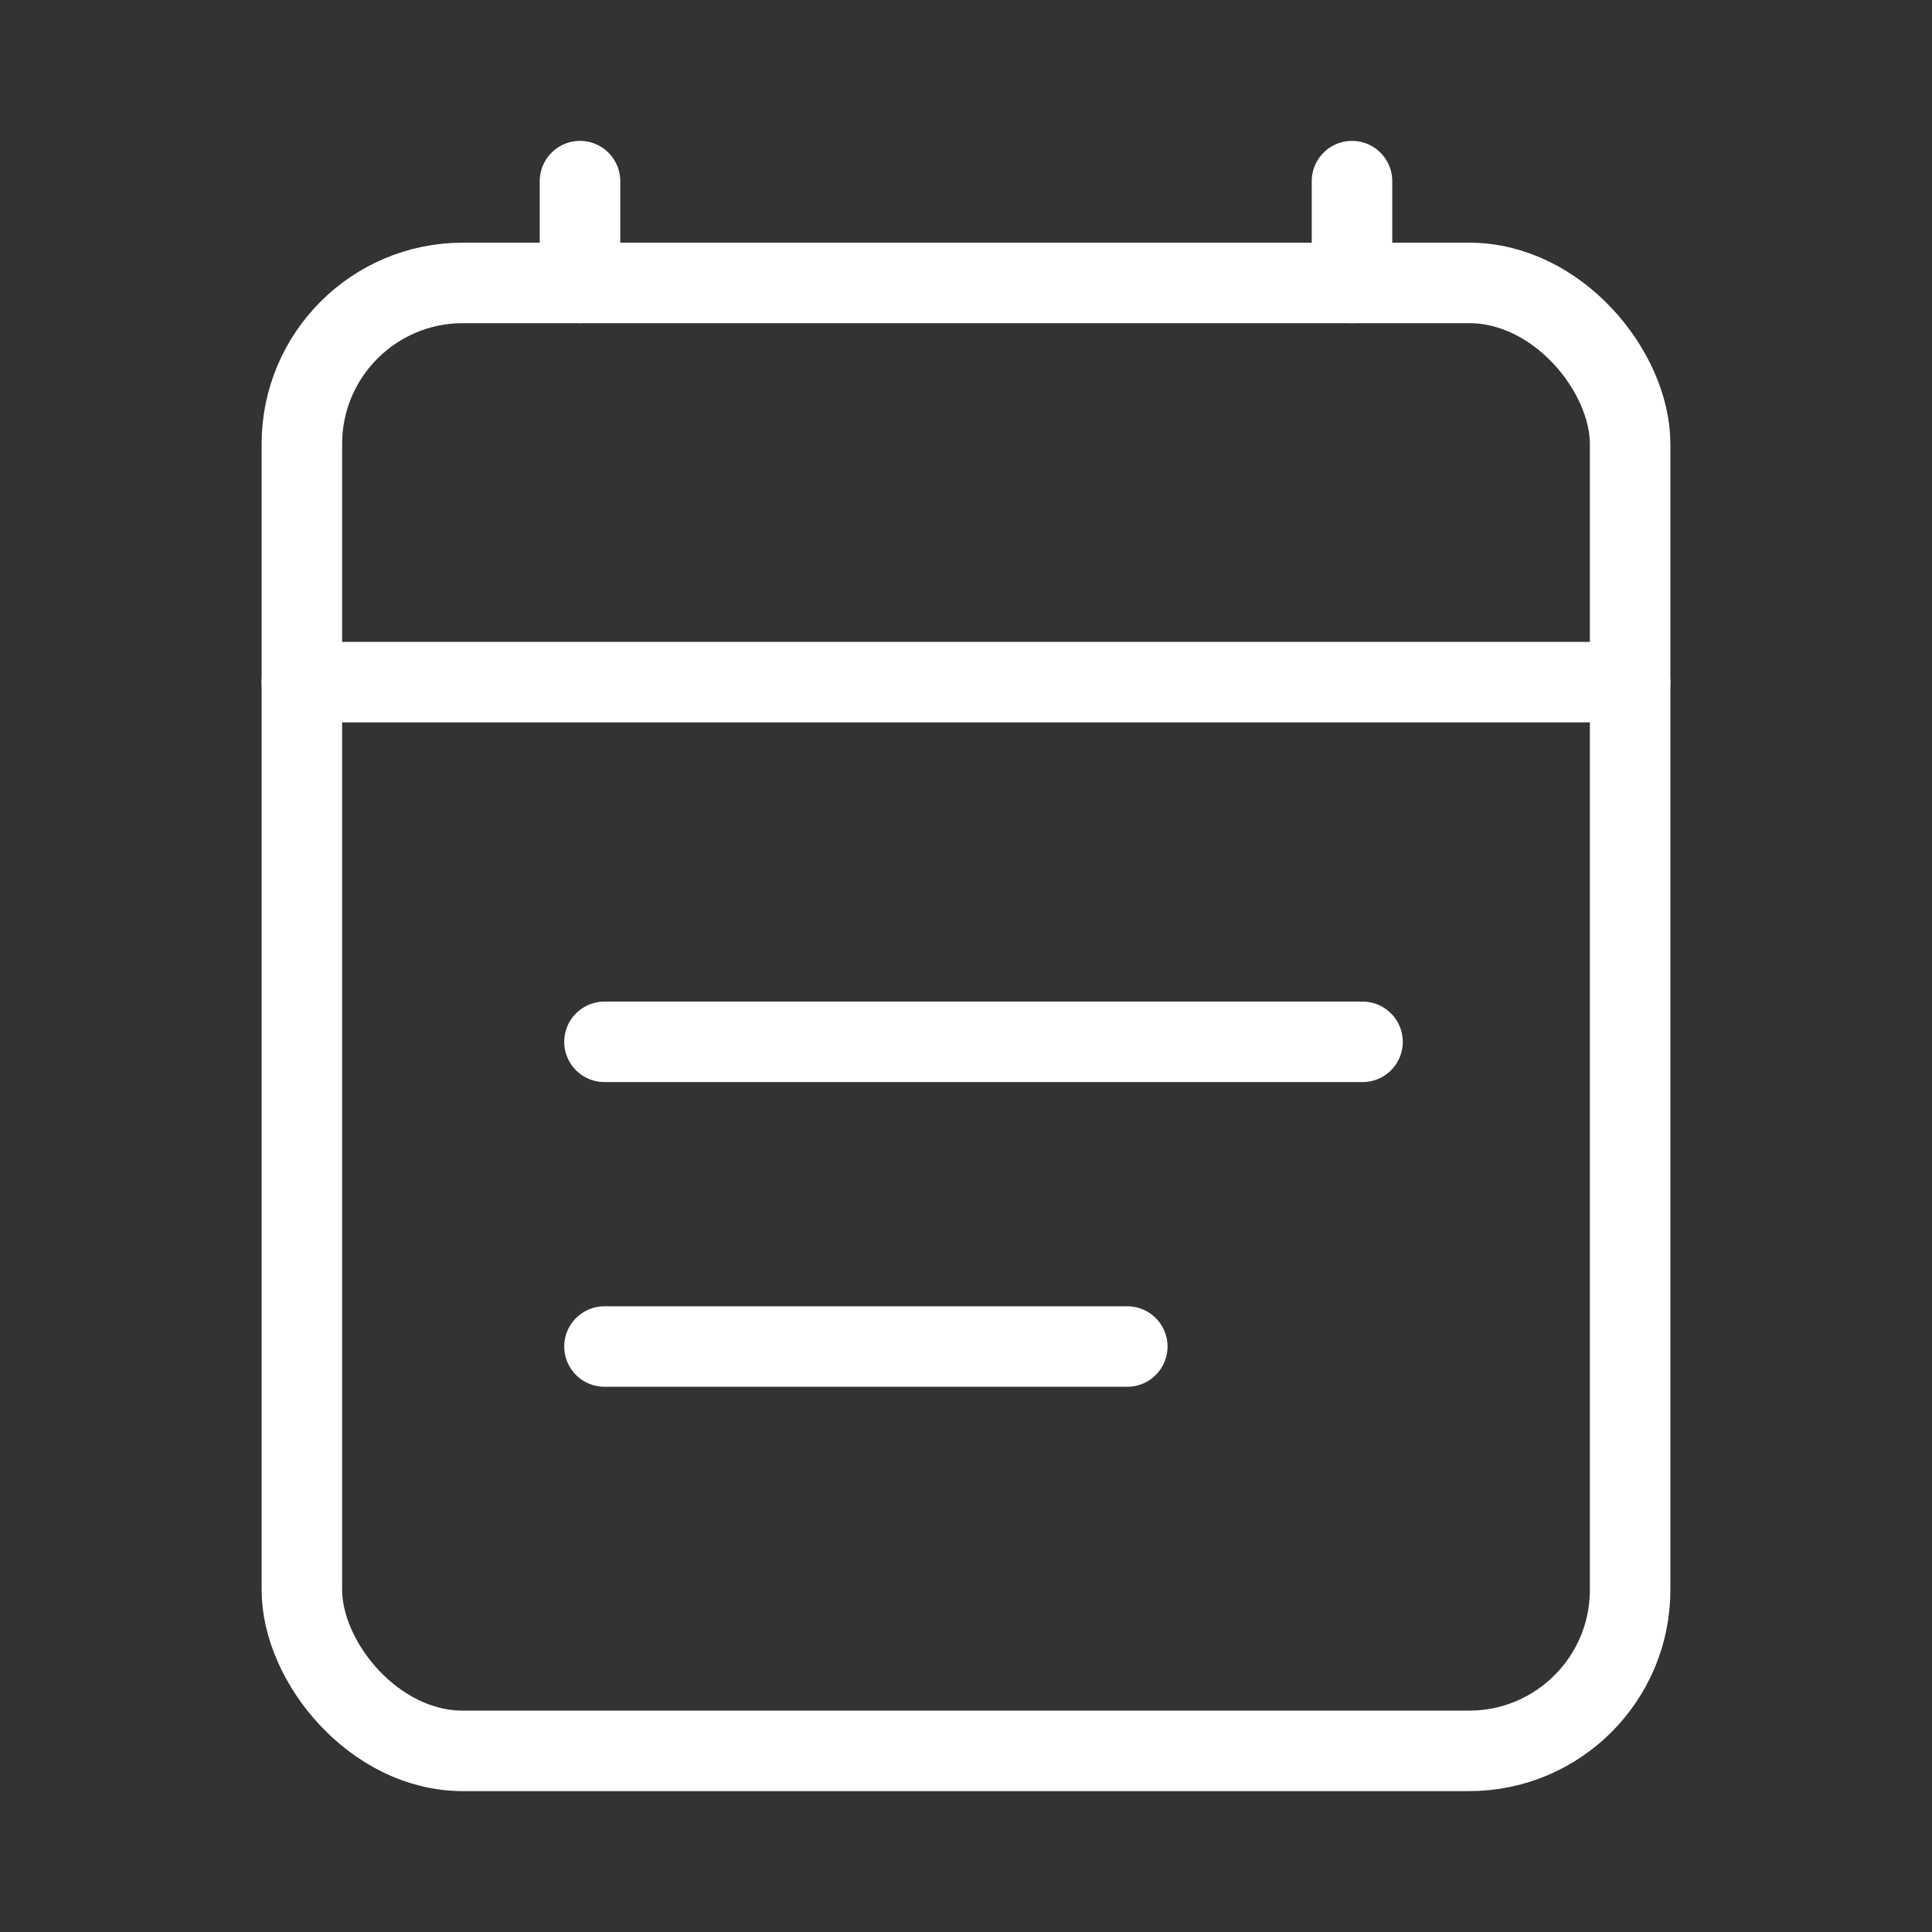 <?xml version="1.0" encoding="UTF-8"?><svg id="a" xmlns="http://www.w3.org/2000/svg" viewBox="0 0 48 48"><rect x="0" y="0" width="48" height="48" fill="#333333" stroke="none"/><defs><style>.c{stroke-width:2px;fill:none;stroke:#fff;stroke-linecap:round;stroke-linejoin:round;}</style></defs><rect class="c" x="7.5" y="7.029" width="33" height="36.471" rx="4" ry="4"/><line class="c" x1="14.41" y1="7.029" x2="14.41" y2="4.5"/><line class="c" x1="33.59" y1="7.029" x2="33.59" y2="4.5"/><line class="c" x1="7.5" y1="16.947" x2="40.5" y2="16.947"/><line class="c" x1="15.018" y1="25.884" x2="33.852" y2="25.884"/><line class="c" x1="15.018" y1="33.454" x2="28.007" y2="33.454"/></svg>